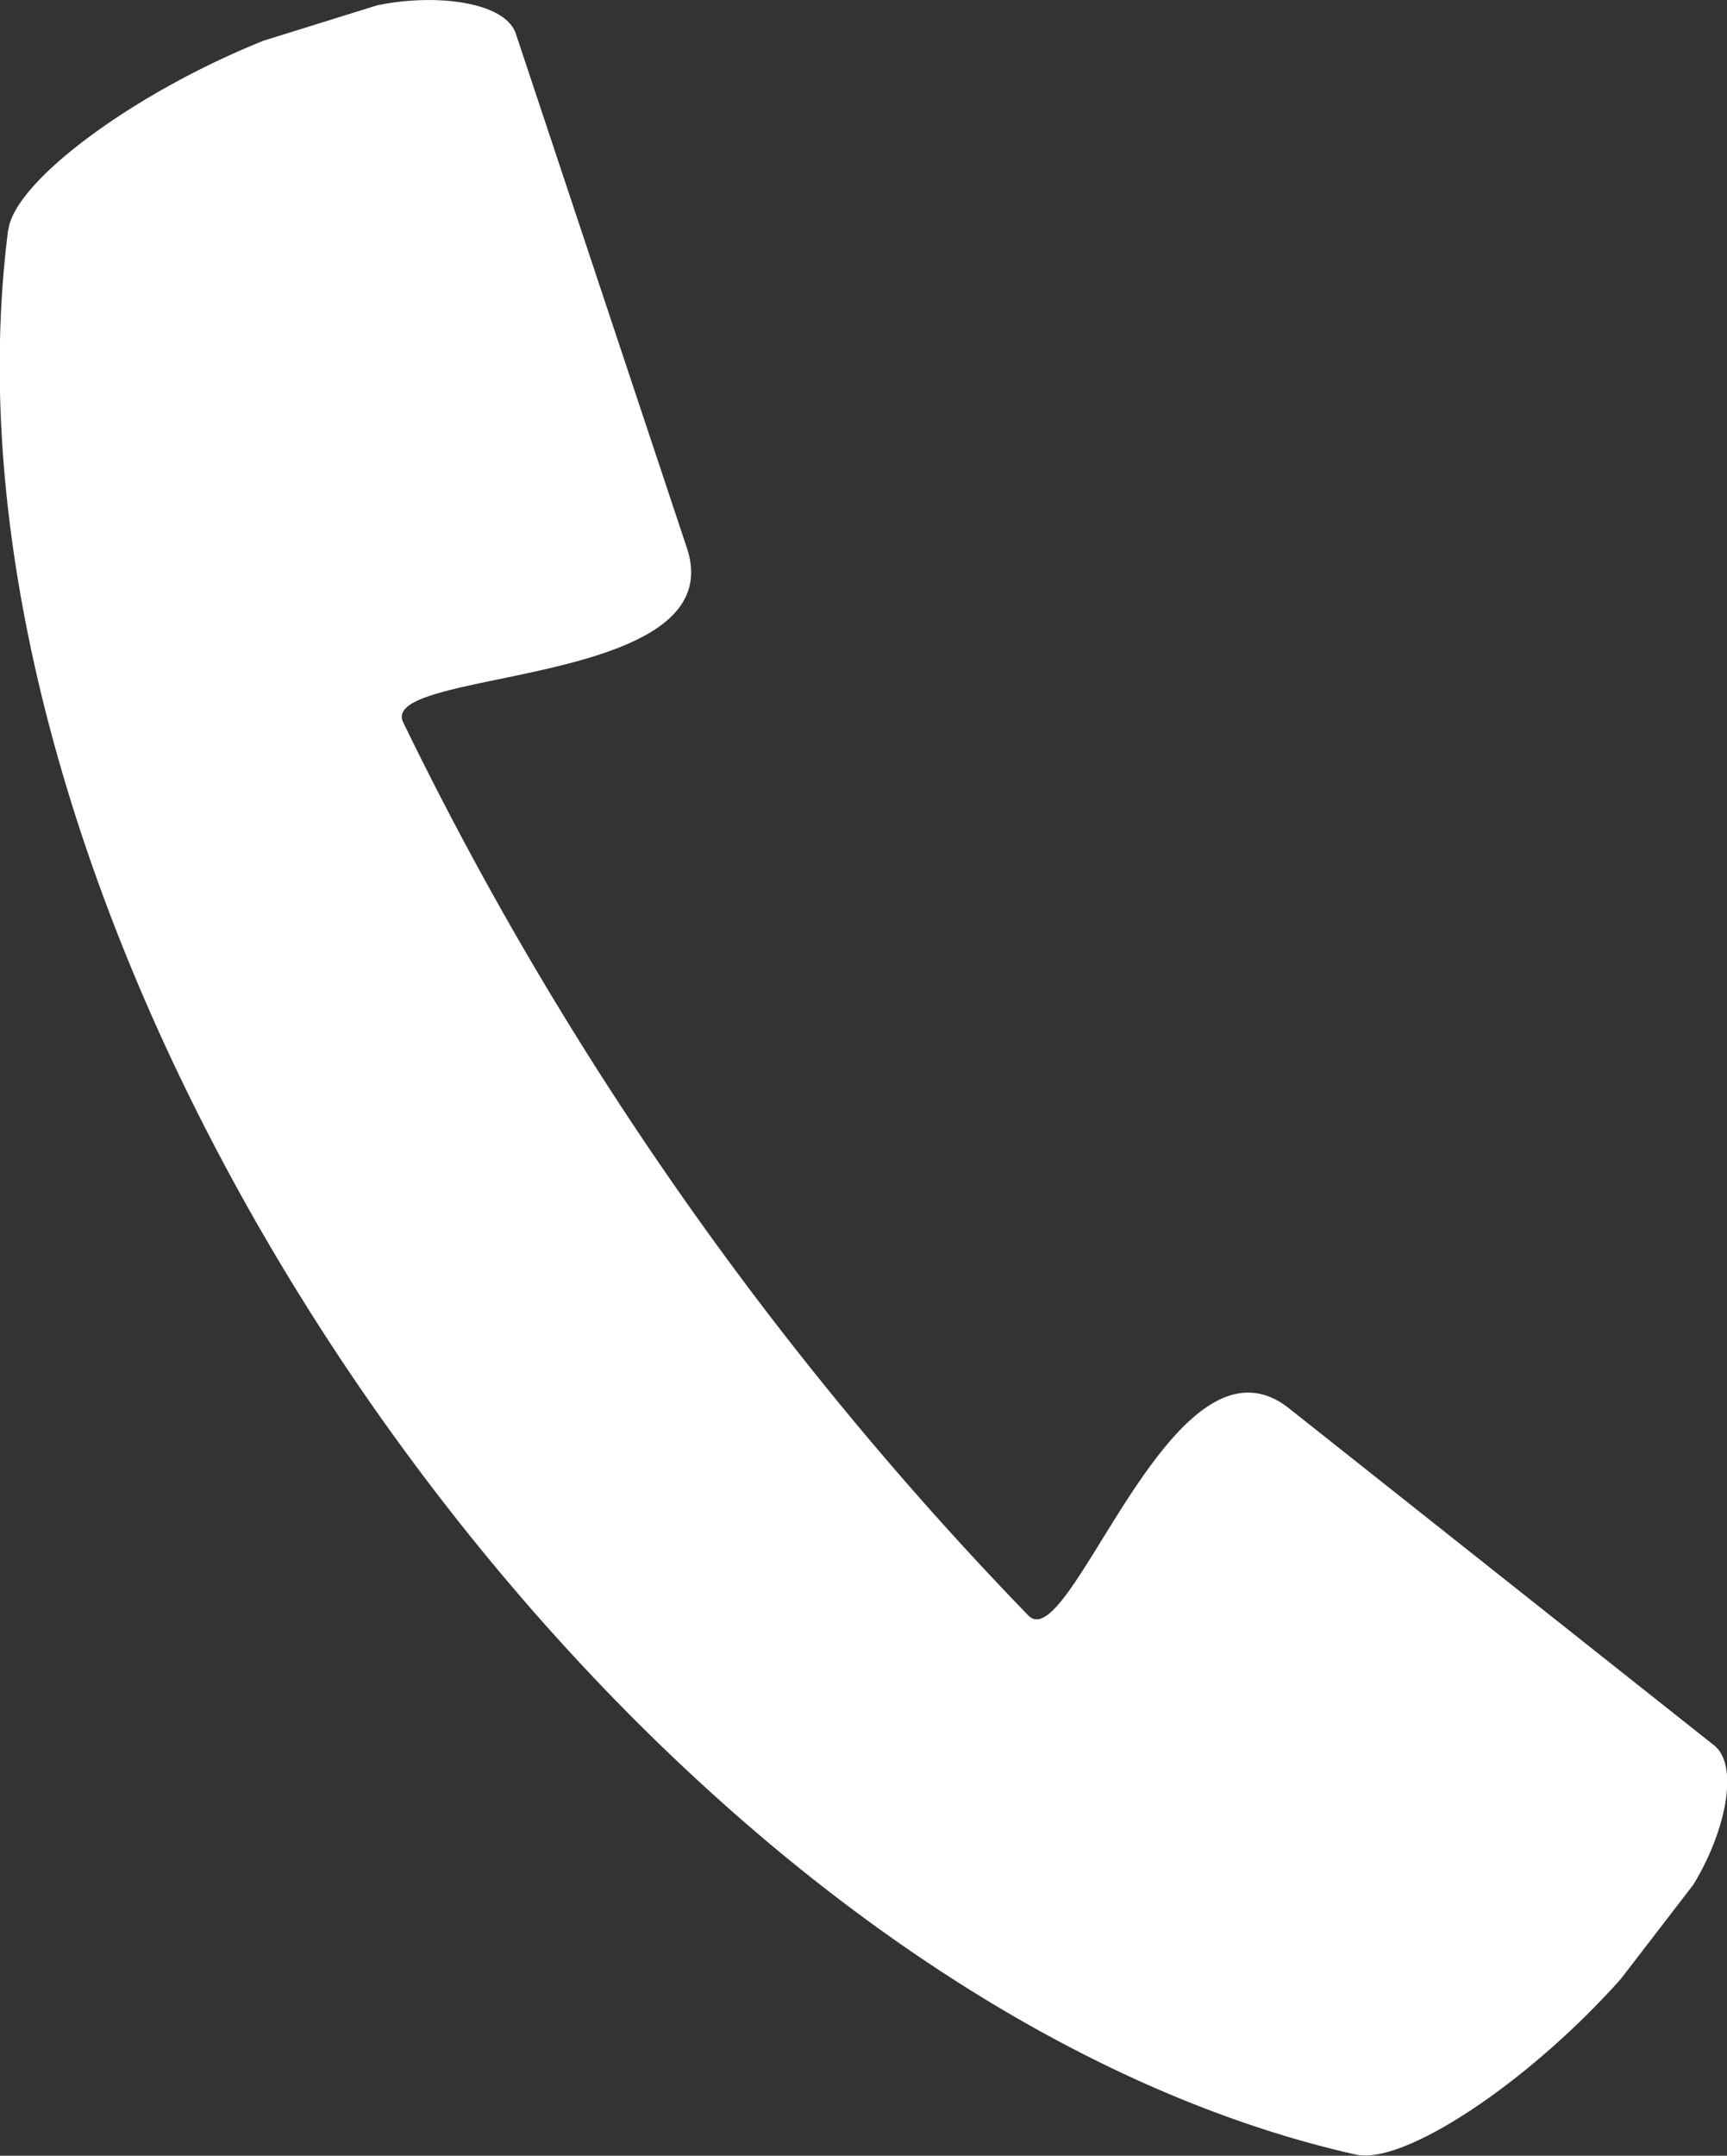 <svg xmlns="http://www.w3.org/2000/svg" width="22.439" height="28" viewBox="0 0 22.439 28">
  <rect x="0" y="0" width="22.439" height="28" fill="#333333" stroke="none"/>
  <path id="conatc_info" d="M196.951,78.578c.081-.632,1.634-1.783,3.32-2.457l1.472-.458c.776-.16,1.661-.04,1.8.365l2.224,6.684c.609,1.83-4.031,1.554-3.686,2.265a44.79,44.79,0,0,0,8.122,11.6c.551.567,1.878-3.887,3.389-2.689l5.52,4.375c.336.266.145,1.138-.27,1.813L217.9,101.3c-1.209,1.354-2.823,2.42-3.444,2.279-9.444-2.13-18.736-15.4-17.508-25Z" transform="translate(-196.842 -75.594)" fill="#fff"/>
</svg>
